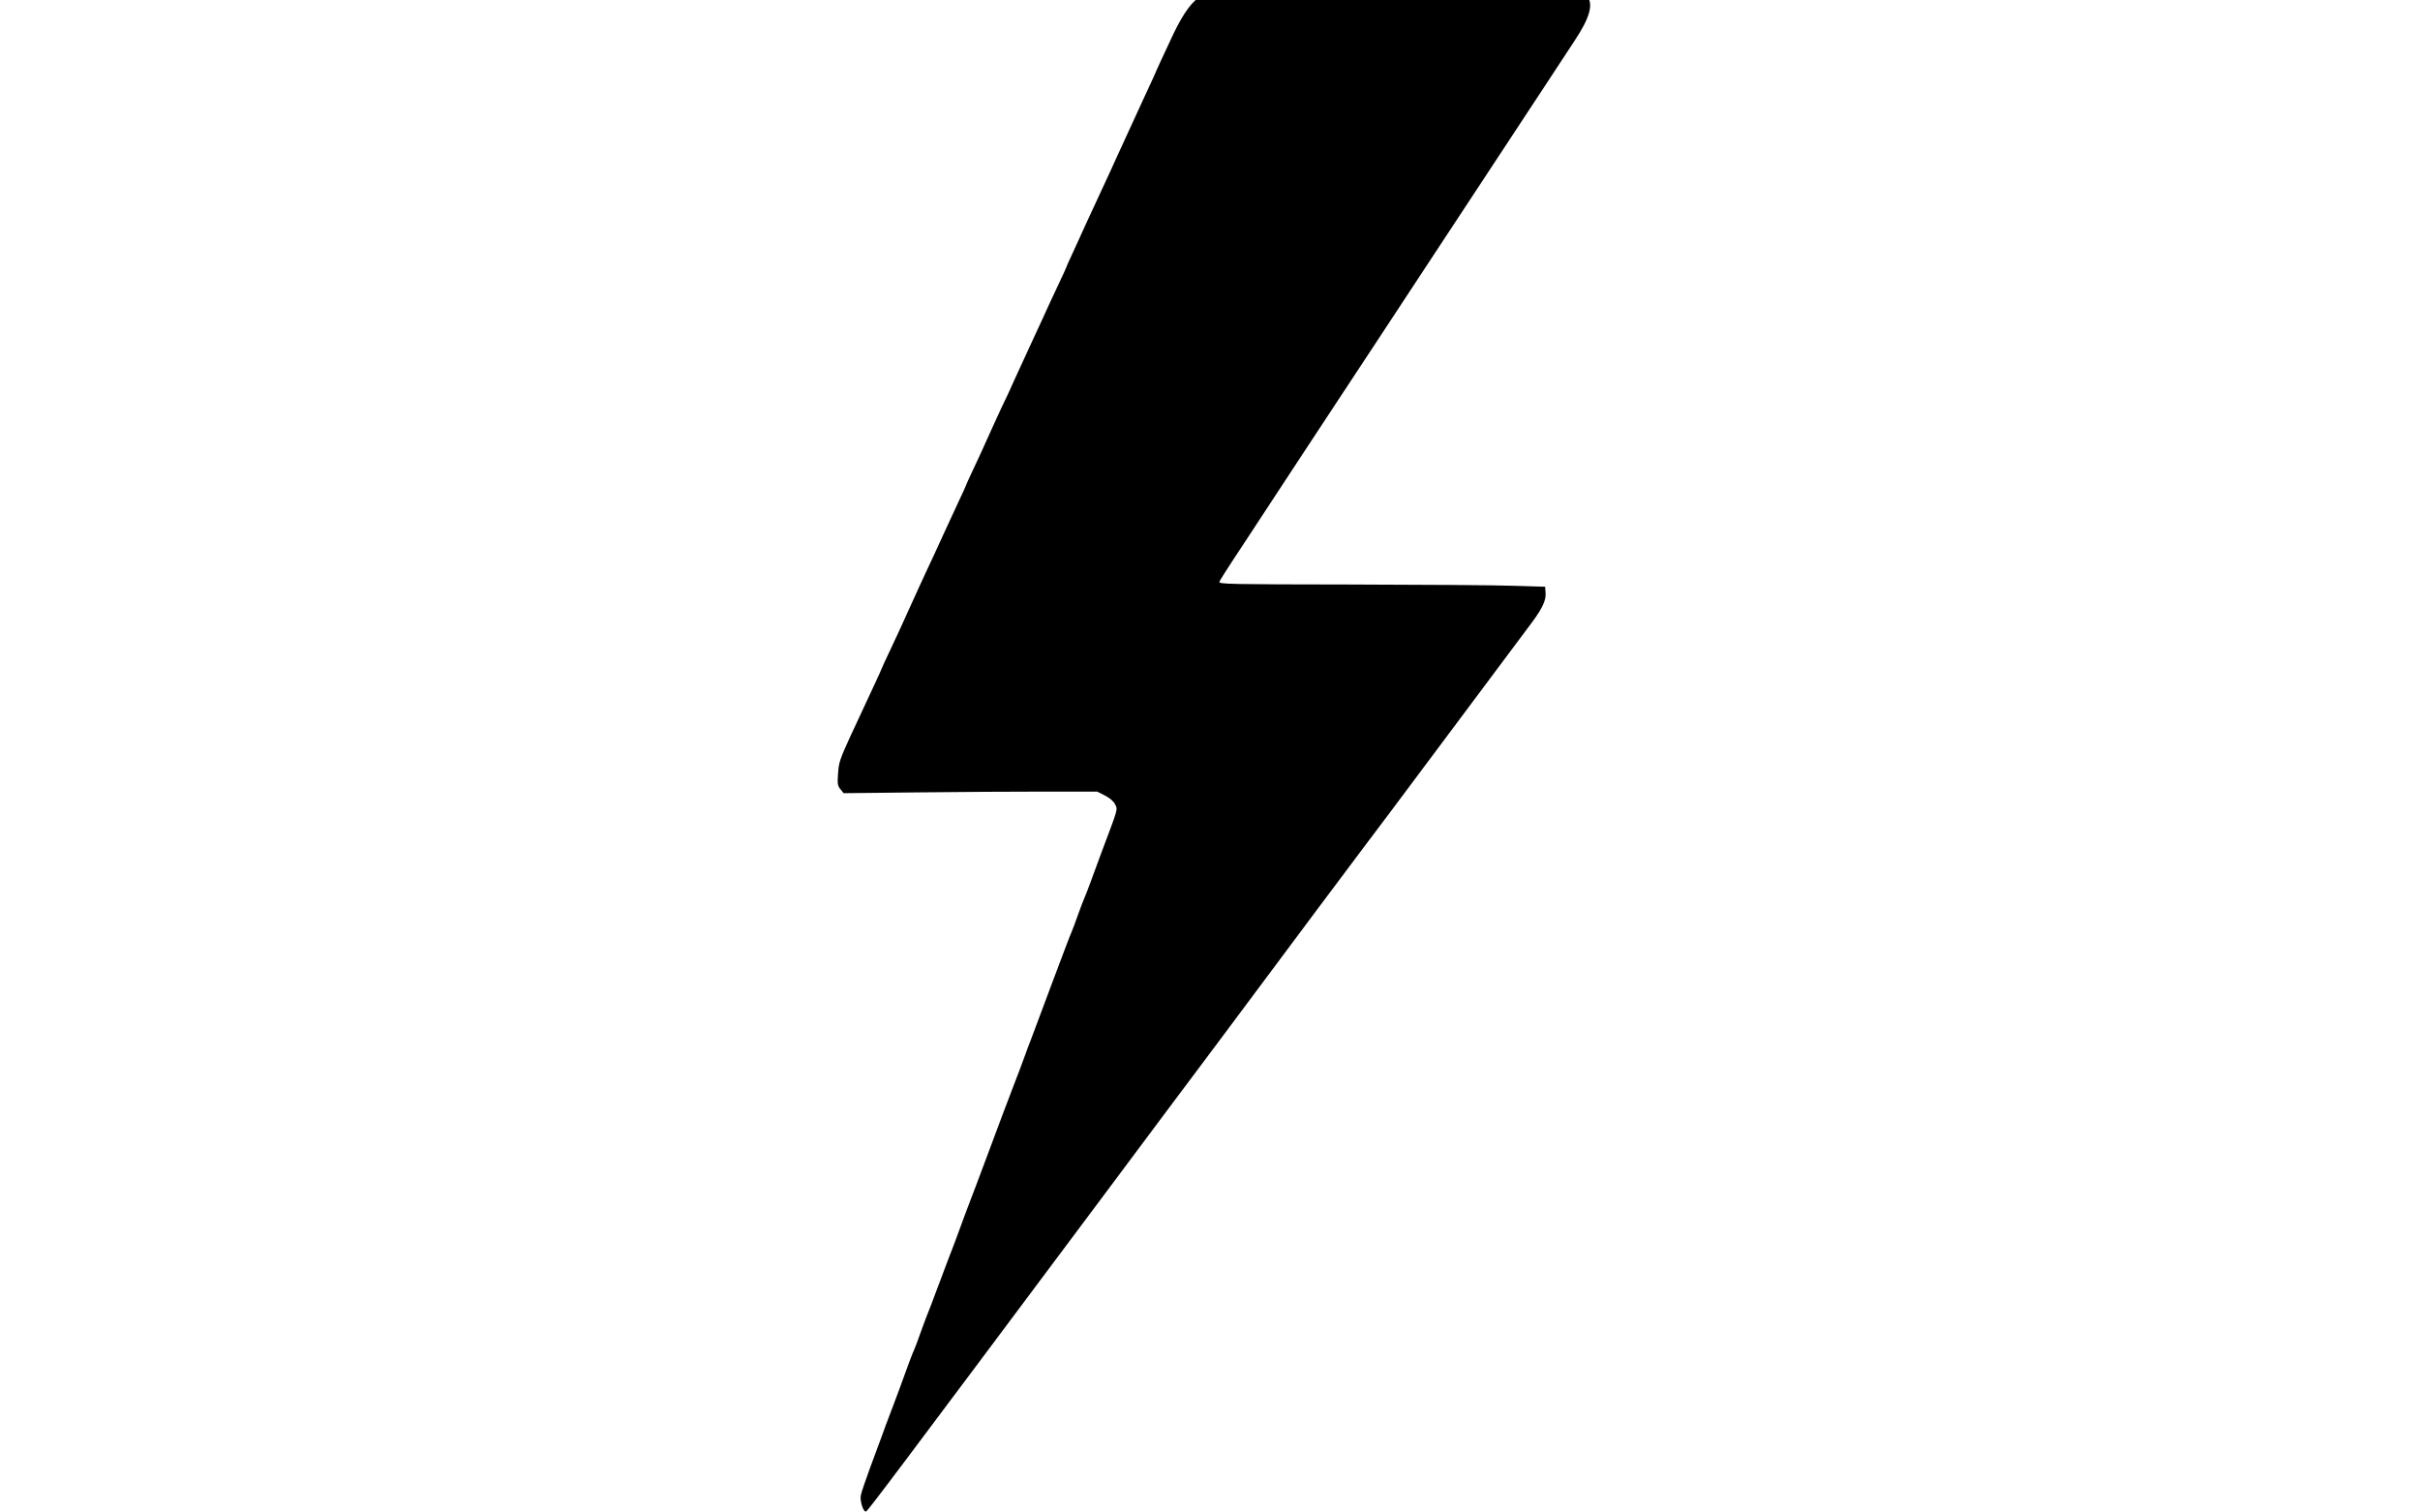 <?xml version="1.0" encoding="UTF-8"?>
<svg width="640pt" height="400pt" version="1.0" viewBox="0 0 640 400" xmlns="http://www.w3.org/2000/svg">
 <g transform="matrix(.042 0 0 -.042 40.49 467.86)">
  <path d="m6605 11166c-56-25-114-102-180-239-69-148-100-213-125-272-10-22-47-103-83-180-63-137-91-197-147-320-28-62-34-76-145-315-37-80-76-163-85-185-10-22-34-75-54-118-20-42-36-79-36-81s-22-50-49-107-75-160-106-229c-32-69-75-163-97-210s-57-124-79-172c-21-48-43-95-48-105-6-10-47-99-92-198-44-99-98-217-120-262-21-45-39-84-39-86 0-3-22-51-49-108s-71-153-99-214c-27-60-71-155-97-210s-75-163-110-240c-34-77-88-193-119-259-31-65-56-119-56-121s-21-48-46-102c-55-117-62-133-155-333-63-138-72-163-76-230-5-65-3-78 15-100l20-25 464 5c254 3 614 5 798 5h335l49-25c31-16 54-36 64-56 16-35 21-17-87-304-21-58-53-143-70-190s-36-94-41-105-21-54-36-95c-14-41-32-88-39-105-8-16-64-165-126-330-61-165-121-322-131-350-11-27-30-79-43-115s-44-119-70-185c-47-123-69-181-173-460-33-88-78-209-102-270-23-60-52-139-65-175s-44-119-70-185c-25-66-62-163-81-215s-39-104-44-115-25-65-45-120c-19-55-40-109-45-120-6-11-28-69-50-130-21-60-60-164-85-230s-57-149-69-185c-13-36-46-126-74-200-27-74-53-150-56-168-6-36 17-106 33-100 12 4 167 211 1506 2003 197 264 523 701 725 970 201 270 480 643 619 830 140 187 273 365 296 395 55 72 175 232 625 835 205 275 395 529 422 565 66 89 90 141 86 187l-3 38-200 6c-110 4-573 7-1029 8-751 1-828 2-822 17 3 9 44 73 89 142 46 70 133 201 192 292 60 91 165 251 233 355 69 105 176 267 237 360 62 94 177 269 257 390 79 121 198 301 263 400s182 277 260 395c233 353 432 656 533 810 52 80 130 198 172 262 98 147 121 233 78 285-16 19-2380 18-2423-1z"/>
 </g>
</svg>
